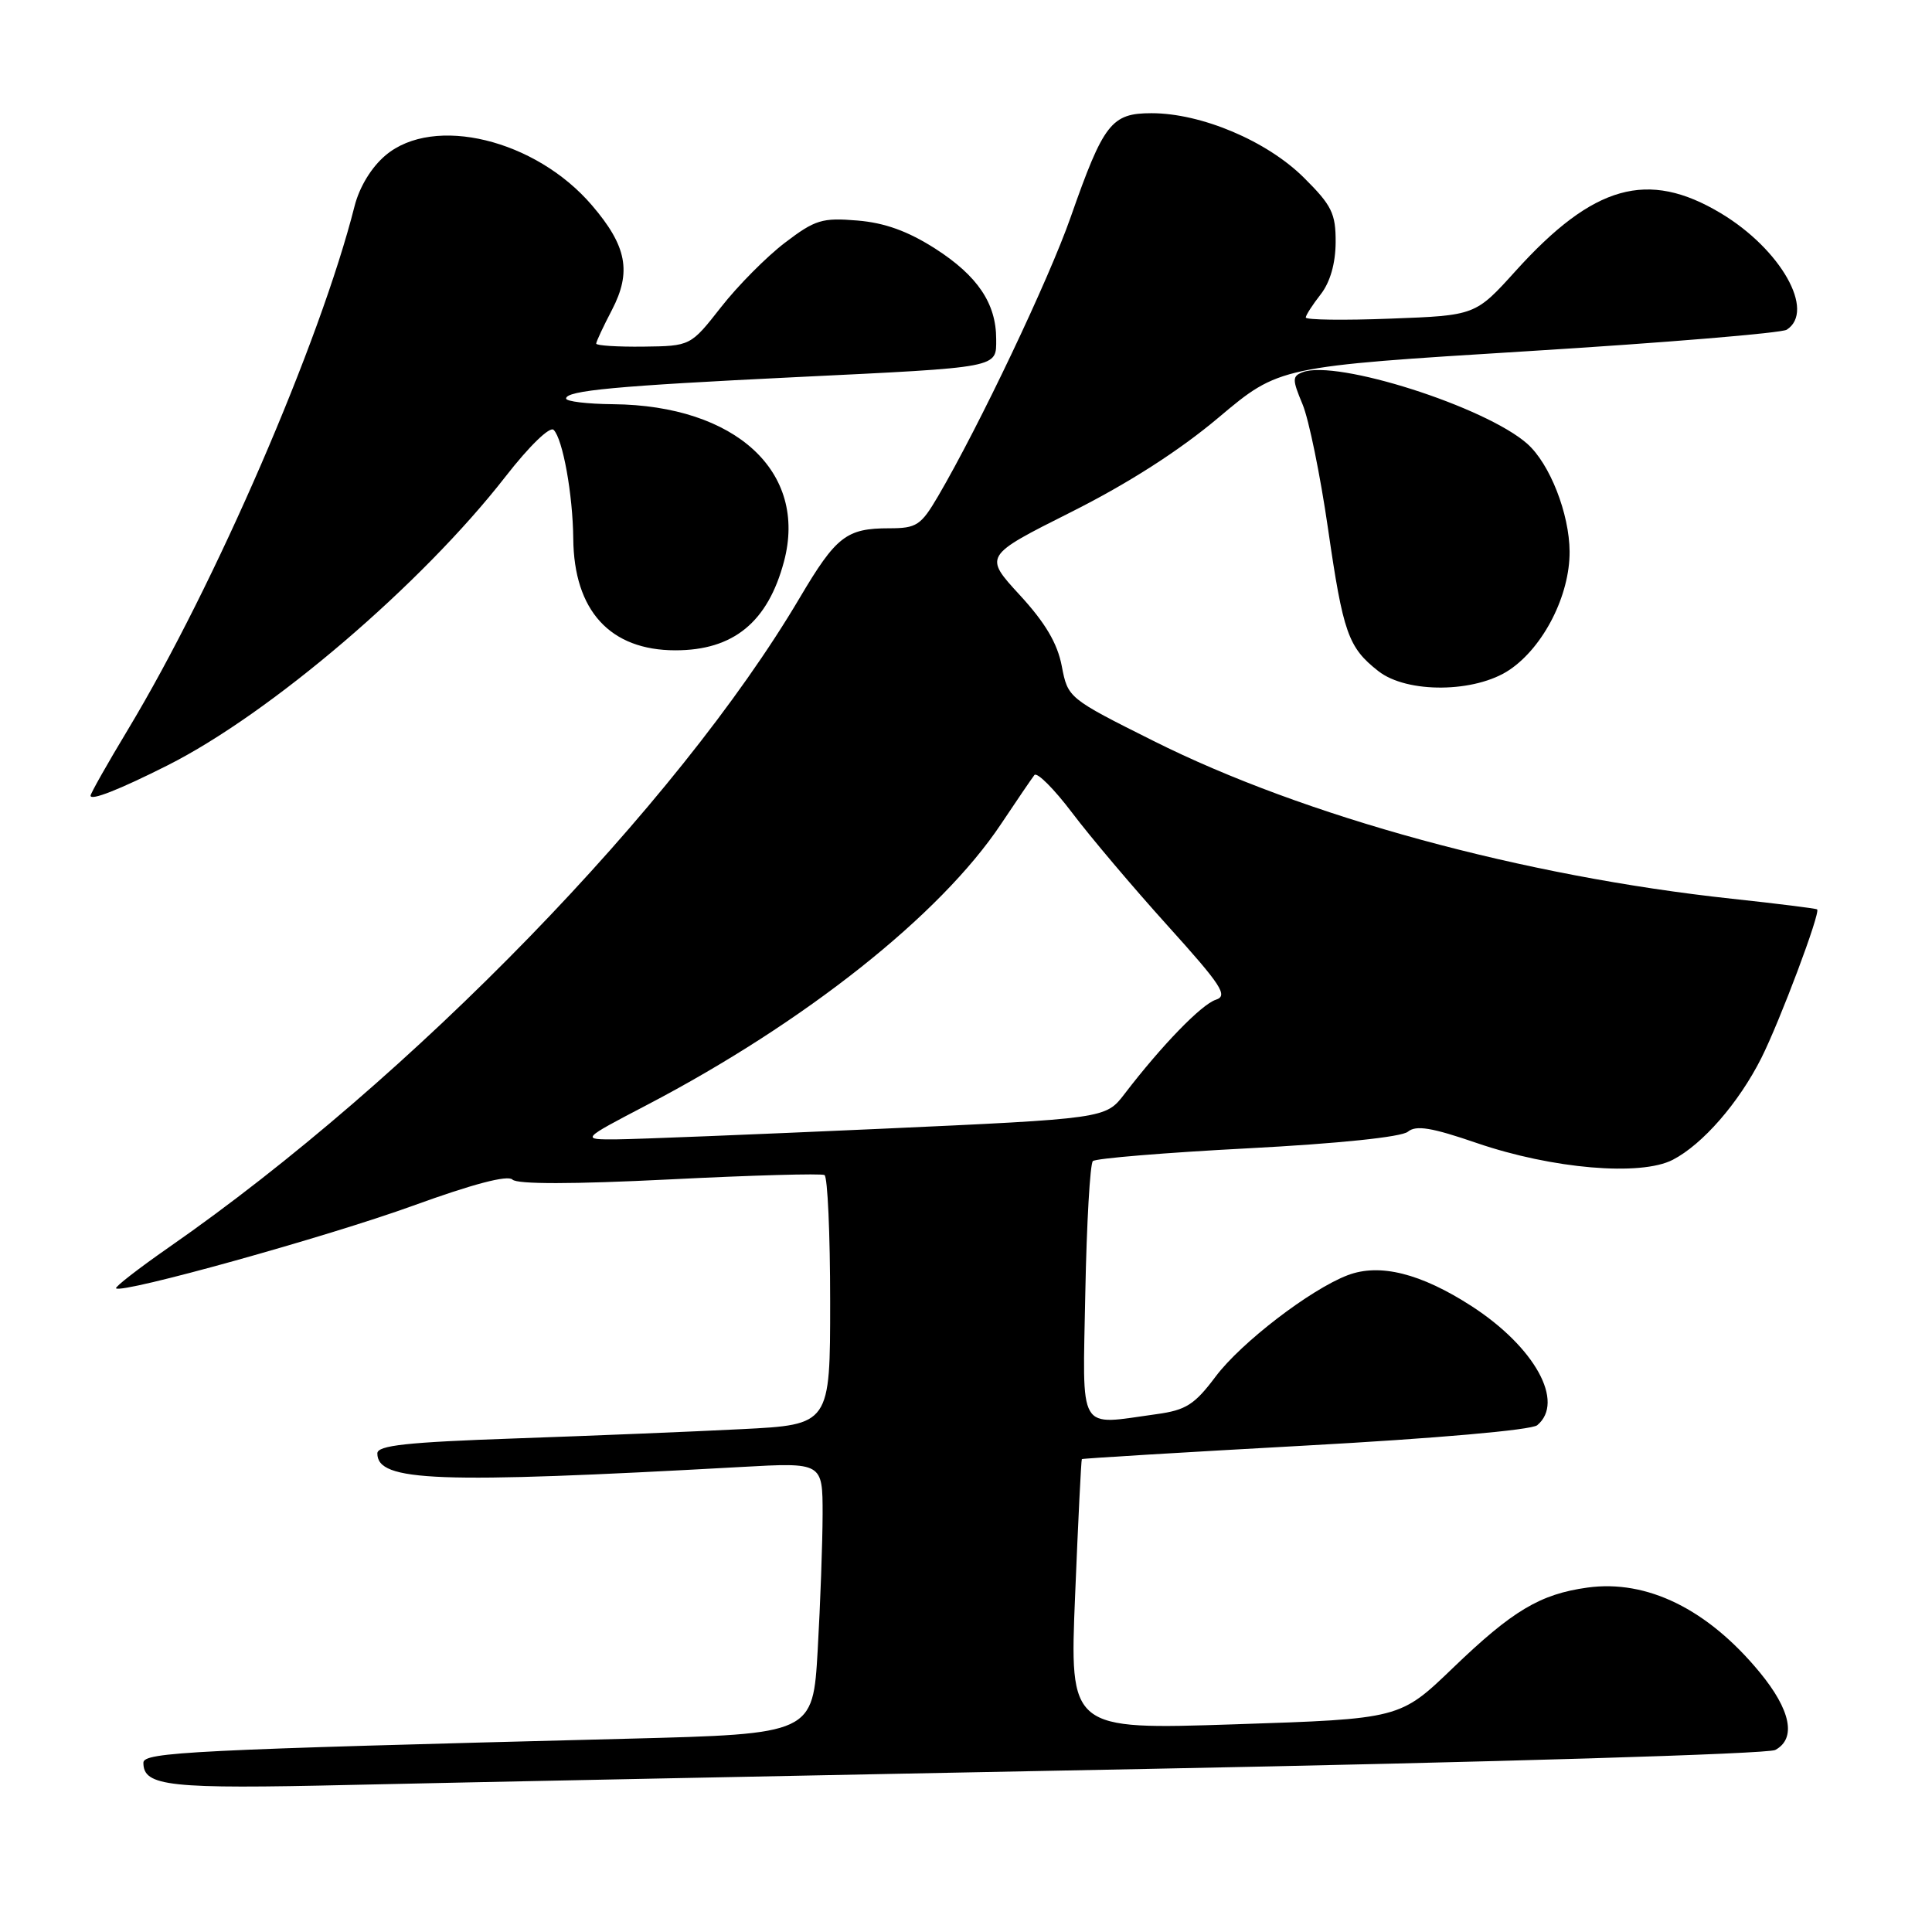 <?xml version="1.0" encoding="UTF-8" standalone="no"?>
<!DOCTYPE svg PUBLIC "-//W3C//DTD SVG 1.1//EN" "http://www.w3.org/Graphics/SVG/1.1/DTD/svg11.dtd" >
<svg xmlns="http://www.w3.org/2000/svg" xmlns:xlink="http://www.w3.org/1999/xlink" version="1.1" viewBox="0 0 256 256">
 <g >
 <path fill="currentColor"
d=" M 151.98 234.39 C 197.91 233.50 234.24 232.41 235.23 231.88 C 238.06 230.36 237.29 226.57 233.14 221.55 C 226.26 213.22 218.24 209.28 210.36 210.36 C 204.07 211.23 200.43 213.40 192.50 221.03 C 185.50 227.76 185.50 227.76 163.61 228.48 C 141.72 229.20 141.72 229.20 142.46 211.35 C 142.86 201.53 143.26 193.43 143.35 193.34 C 143.43 193.25 156.75 192.44 172.94 191.55 C 190.27 190.60 202.91 189.49 203.69 188.85 C 207.39 185.77 203.37 178.49 194.98 173.06 C 188.25 168.72 182.82 167.36 178.58 168.97 C 173.64 170.85 164.44 177.91 161.07 182.41 C 158.29 186.12 157.14 186.85 153.27 187.38 C 142.66 188.83 143.46 190.19 143.81 171.25 C 143.99 162.04 144.44 154.21 144.81 153.85 C 145.19 153.49 154.42 152.73 165.33 152.16 C 177.37 151.53 185.70 150.66 186.55 149.96 C 187.63 149.06 189.70 149.40 195.72 151.47 C 205.69 154.88 217.39 155.88 221.65 153.68 C 225.61 151.63 230.39 146.14 233.38 140.21 C 235.85 135.30 241.26 120.89 240.78 120.50 C 240.63 120.38 235.55 119.74 229.50 119.09 C 201.88 116.12 172.81 108.19 152.83 98.17 C 141.55 92.53 141.50 92.48 140.69 88.26 C 140.12 85.25 138.50 82.51 135.12 78.84 C 130.36 73.66 130.36 73.66 141.93 67.85 C 149.50 64.05 156.27 59.71 161.50 55.30 C 169.50 48.57 169.50 48.57 202.50 46.53 C 220.65 45.41 236.06 44.13 236.75 43.69 C 240.60 41.21 235.97 33.02 228.01 28.25 C 218.34 22.46 211.15 24.48 200.84 35.89 C 195.50 41.80 195.50 41.80 184.25 42.22 C 178.06 42.46 173.01 42.39 173.02 42.07 C 173.03 41.76 173.92 40.38 175.00 39.00 C 176.25 37.40 176.96 34.92 176.98 32.12 C 177.00 28.28 176.47 27.21 172.75 23.52 C 167.86 18.67 159.18 15.00 152.58 15.00 C 147.26 15.00 146.23 16.34 141.87 28.77 C 138.99 37.01 129.78 56.39 124.30 65.75 C 122.03 69.62 121.45 70.00 117.84 70.00 C 112.15 70.00 110.79 71.06 105.97 79.21 C 89.71 106.72 54.56 142.90 22.36 165.29 C 18.34 168.09 15.20 170.53 15.38 170.71 C 16.13 171.46 43.40 163.87 54.76 159.75 C 62.64 156.89 67.27 155.67 67.90 156.30 C 68.53 156.93 75.86 156.92 88.69 156.28 C 99.58 155.73 108.84 155.47 109.25 155.70 C 109.66 155.93 110.00 163.47 110.00 172.45 C 110.00 188.78 110.00 188.78 98.25 189.37 C 91.79 189.70 78.29 190.25 68.25 190.60 C 53.91 191.10 50.00 191.52 50.00 192.58 C 50.00 196.33 57.83 196.62 98.25 194.38 C 109.00 193.78 109.00 193.78 109.00 200.64 C 108.99 204.41 108.70 212.51 108.35 218.63 C 107.71 229.76 107.71 229.76 83.10 230.39 C 25.30 231.86 19.00 232.17 19.00 233.57 C 19.00 236.71 22.35 237.07 46.50 236.51 C 59.70 236.21 107.17 235.25 151.98 234.39 Z  M 22.19 101.42 C 35.83 94.55 55.87 77.43 66.99 63.14 C 70.15 59.08 72.86 56.46 73.36 56.96 C 74.58 58.18 75.90 65.53 75.96 71.35 C 76.04 80.92 80.84 86.17 89.50 86.17 C 97.18 86.17 101.74 82.44 103.88 74.41 C 107.05 62.53 97.49 53.72 81.26 53.56 C 77.82 53.53 75.01 53.19 75.01 52.81 C 75.00 51.75 81.63 51.13 105.50 49.97 C 132.69 48.65 132.00 48.78 132.00 44.93 C 132.00 40.21 129.54 36.55 123.93 32.95 C 120.30 30.63 117.24 29.52 113.60 29.22 C 108.94 28.83 108.00 29.12 104.01 32.16 C 101.57 34.02 97.76 37.86 95.54 40.70 C 91.50 45.85 91.50 45.85 85.25 45.93 C 81.81 45.97 79.00 45.79 79.00 45.53 C 79.00 45.27 79.94 43.26 81.09 41.06 C 83.71 36.02 83.06 32.60 78.44 27.21 C 70.97 18.47 57.48 15.20 51.10 20.57 C 49.22 22.15 47.63 24.76 46.98 27.32 C 42.42 45.34 28.51 77.47 16.96 96.66 C 14.23 101.19 12.00 105.14 12.00 105.43 C 12.00 106.13 15.78 104.65 22.19 101.42 Z  M 200.03 88.75 C 204.54 85.70 208.01 78.87 207.98 73.09 C 207.95 68.06 205.36 61.46 202.38 58.81 C 196.85 53.90 177.08 47.60 172.61 49.32 C 171.22 49.85 171.22 50.28 172.59 53.56 C 173.43 55.56 174.94 62.96 175.96 69.99 C 177.97 83.88 178.64 85.79 182.63 88.92 C 186.43 91.91 195.49 91.82 200.03 88.75 Z  M 85.73 146.41 C 106.67 135.46 124.60 121.24 132.62 109.22 C 134.72 106.07 136.72 103.14 137.06 102.70 C 137.41 102.27 139.65 104.51 142.05 107.68 C 144.45 110.86 150.15 117.60 154.72 122.66 C 161.85 130.56 162.76 131.94 161.11 132.47 C 159.22 133.07 153.93 138.52 149.00 144.96 C 146.50 148.22 146.50 148.22 116.50 149.58 C 100.00 150.32 84.35 150.95 81.73 150.97 C 76.95 151.00 76.95 151.00 85.73 146.41 Z "/>
</g>
</svg>
